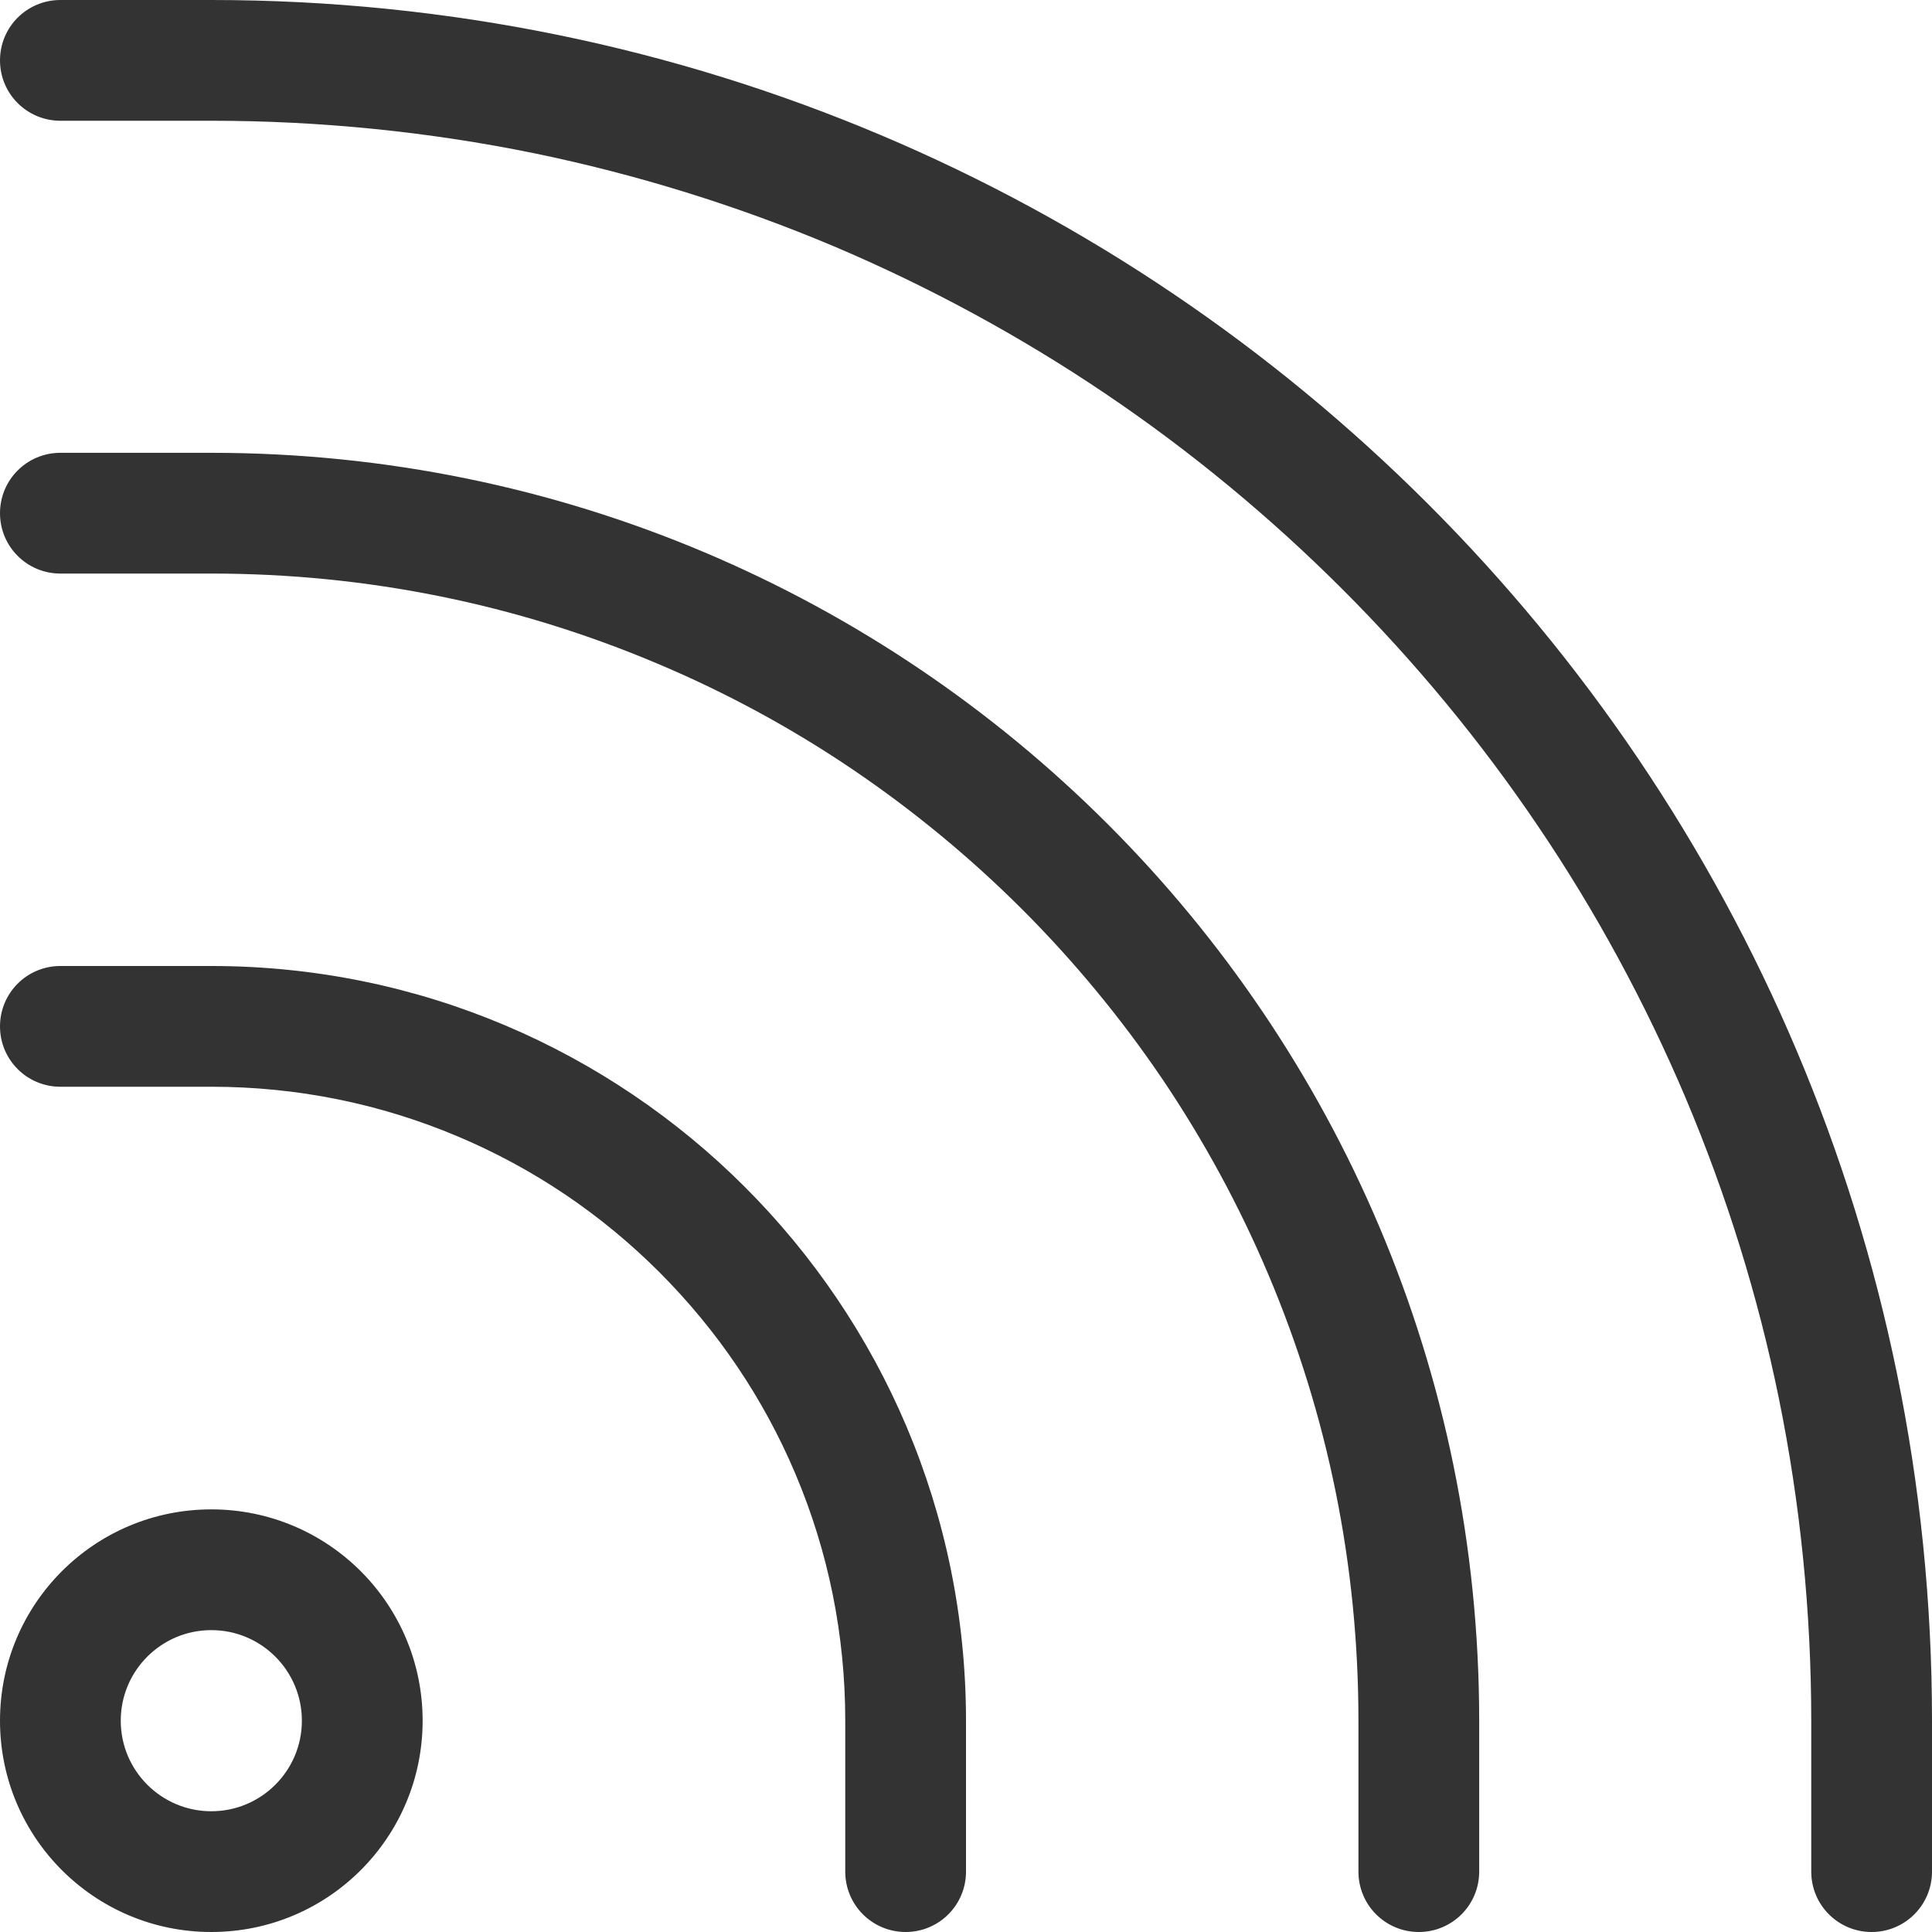 <?xml version="1.0" standalone="no"?><!DOCTYPE svg PUBLIC "-//W3C//DTD SVG 1.1//EN" "http://www.w3.org/Graphics/SVG/1.1/DTD/svg11.dtd"><svg class="icon" width="200px" height="200.00px" viewBox="0 0 1024 1024" version="1.1" xmlns="http://www.w3.org/2000/svg"><path fill="#333333" d="M112 864c26.5 0 48 21.5 48 48s-21.5 48-48 48-48-21.5-48-48 21.5-48 48-48m0-64C50.1 800 0 850.1 0 912s50.1 112 112 112 112-50.1 112-112-50.1-112-112-112zM1024 912v80c0 17.7-14.3 32-32 32s-32-14.3-32-32v-80c0-57.6-5.8-115.1-17.2-171-11.1-54.4-27.8-107.9-49.4-159.1-21.3-50.2-47.5-98.7-78.2-144-30.3-44.9-65.2-87.1-103.6-125.5S631 239.1 586.1 208.8c-45.3-30.6-93.8-56.9-144-78.2C390.9 109 337.4 92.4 283 81.2 227.1 69.8 169.6 64 112 64H32C14.3 64 0 49.7 0 32S14.3 0 32 0h80c503.7 0 912 408.3 912 912zM784 912v80c0 17.7-14.3 32-32 32s-32-14.3-32-32v-80c0-82.1-16.1-161.7-47.8-236.6-15.2-36-34.1-70.8-56-103.3-21.8-32.2-46.8-62.5-74.3-90s-57.8-52.5-90-74.3c-32.5-22-67.2-40.8-103.3-56C273.7 320.1 194.1 304 112 304H32c-17.7 0-32-14.3-32-32s14.3-32 32-32h80c371.1 0 672 300.9 672 672zM512 912v80c0 17.7-14.3 32-32 32s-32-14.3-32-32v-80c0-45.4-8.9-89.4-26.4-130.8-16.9-40-41.2-75.9-72-106.8-30.9-30.9-66.8-55.1-106.8-72C201.4 584.9 157.4 576 112 576H32c-17.7 0-32-14.3-32-32s14.3-32 32-32h80c220.9 0 400 179.1 400 400z" /></svg>